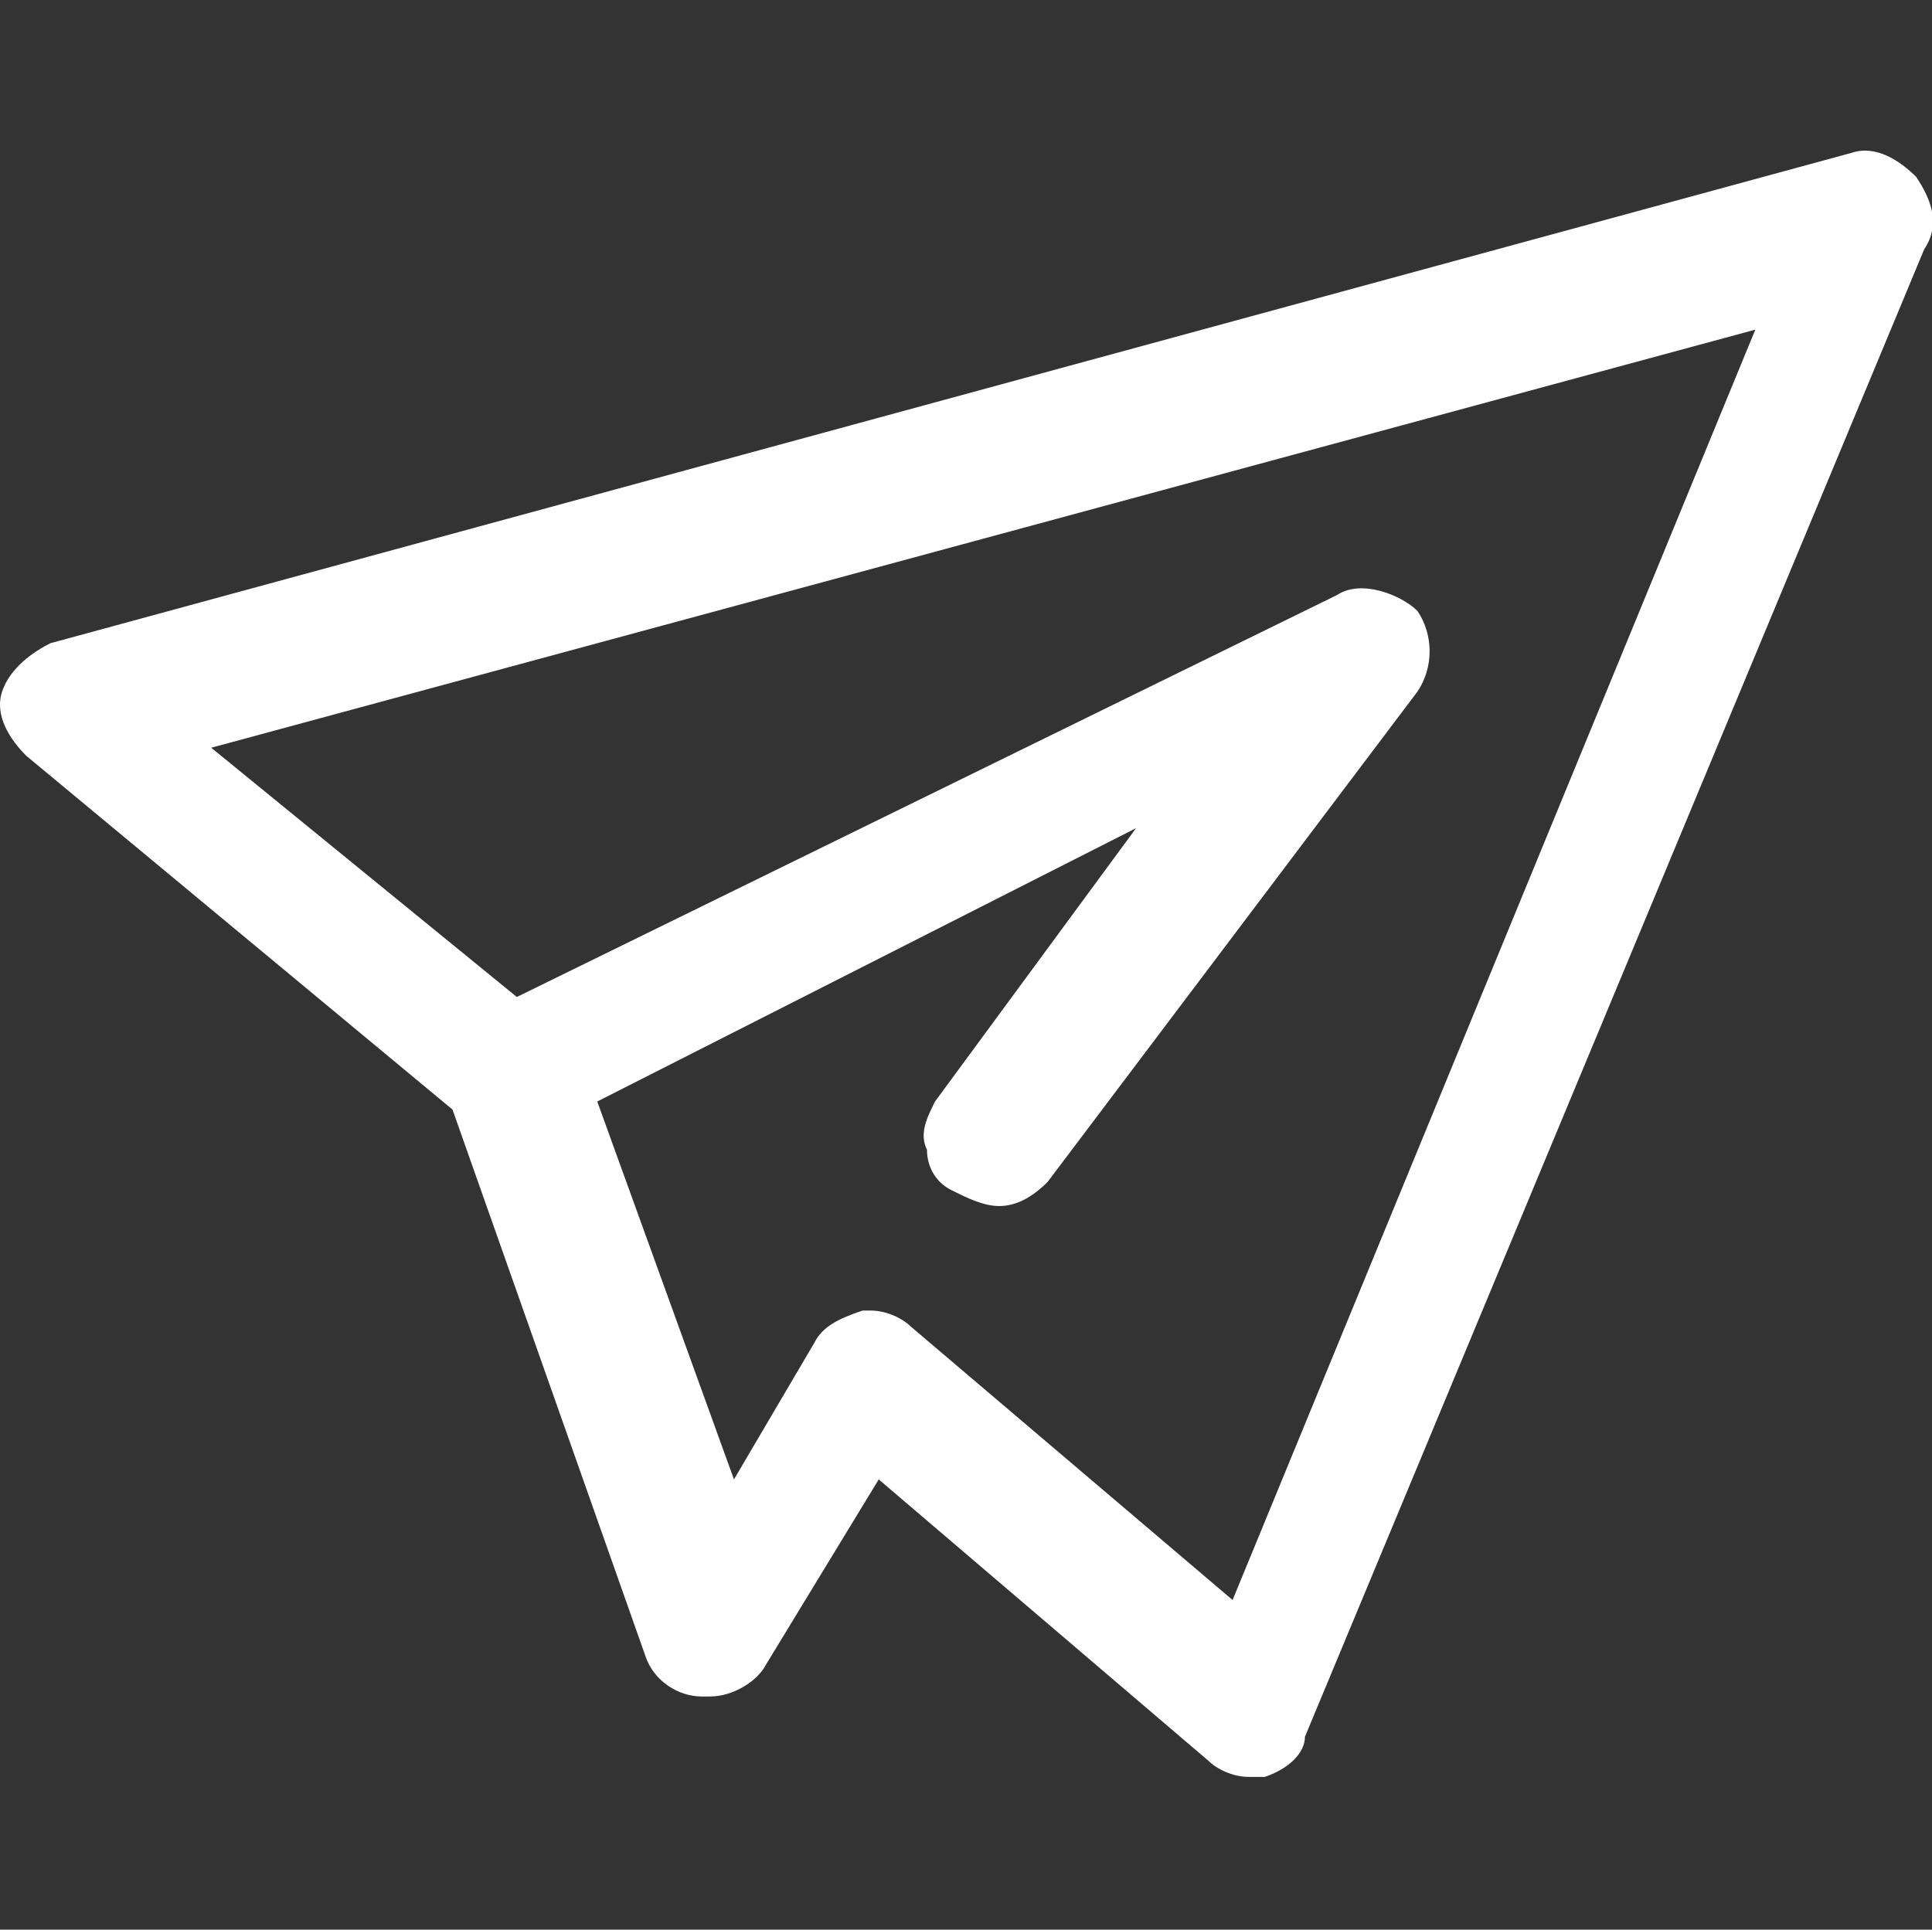 <?xml version="1.0" standalone="no"?><!DOCTYPE svg PUBLIC "-//W3C//DTD SVG 1.1//EN" "http://www.w3.org/Graphics/SVG/1.1/DTD/svg11.dtd"><svg t="1614843686572" class="icon" viewBox="0 0 1025 1024" version="1.1" xmlns="http://www.w3.org/2000/svg" p-id="14065" xmlns:xlink="http://www.w3.org/1999/xlink" width="200.195" height="200"><rect x="0" y="0" width="1025" height="1024" fill="#333333" stroke="none"/><defs><style type="text/css"></style></defs><path d="M1016.602 93.867c-8.533-8.533-21.333-17.067-34.133-12.8L26.735 341.333c-8.533 4.267-21.333 12.8-25.6 25.6-4.267 12.8 4.267 25.6 12.8 34.133l226.133 187.733L342.468 878.933c4.267 12.8 17.067 21.333 29.867 21.333h4.267c12.8 0 25.6-8.533 29.867-17.067l59.733-98.133 174.933 149.333c4.267 4.267 12.8 8.533 21.333 8.533h8.533c12.8-4.267 21.333-12.8 21.333-21.333l328.533-789.333c8.533-12.8 4.267-25.6-4.267-38.4z m-413.867 345.6l-106.667 145.067c-4.267 8.533-8.533 17.067-4.267 25.6 0 8.533 4.267 17.067 12.8 21.333 8.533 4.267 17.067 8.533 25.6 8.533 8.533 0 17.067-4.267 25.6-12.8l196.267-260.267c8.533-12.8 8.533-29.867 0-42.667-8.533-8.533-29.867-17.067-42.667-8.533l-435.2 213.333-162.133-132.267 819.2-221.867-277.333 674.133-170.667-145.067c-4.267-4.267-12.8-8.533-21.333-8.533h-4.267c-12.8 4.267-21.333 8.533-25.6 17.067l-42.667 72.533-72.533-200.533 285.867-145.067z" p-id="14066" fill="#ffffff"></path></svg>